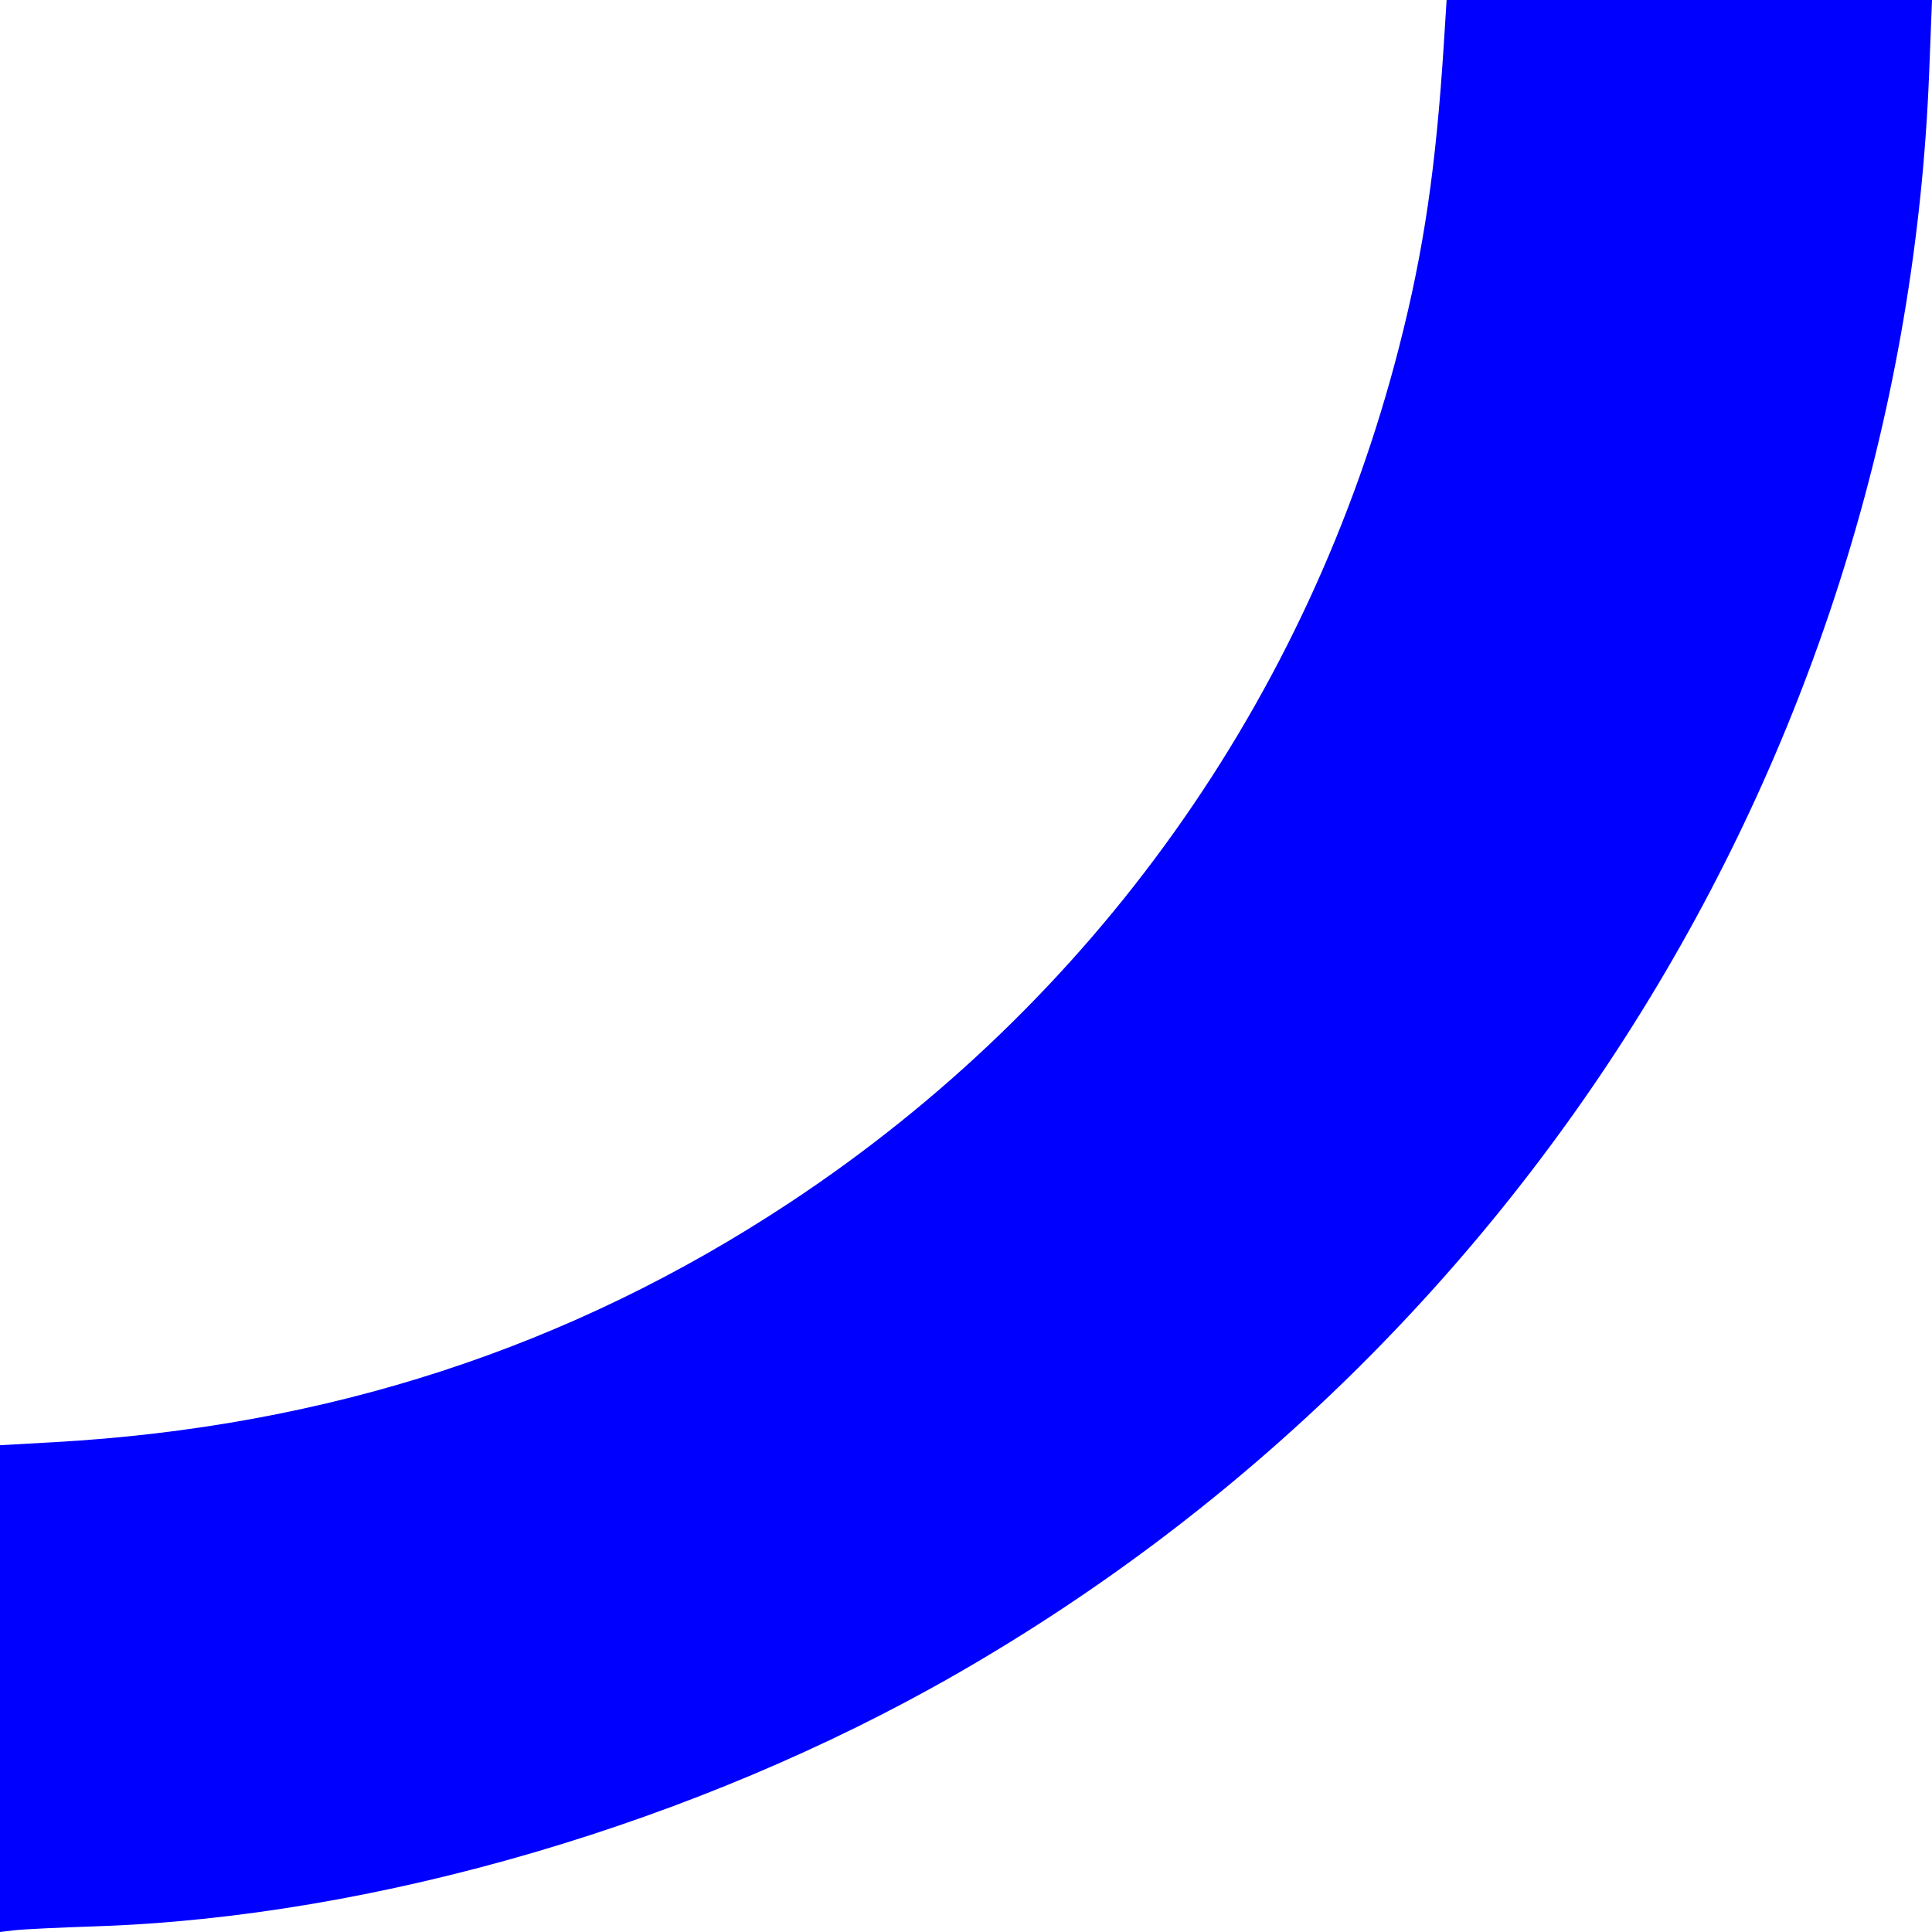 <?xml version="1.0" encoding="UTF-8" standalone="no"?>
<!-- Created with Inkscape (http://www.inkscape.org/) -->

<svg
   width="640"
   height="640"
   viewBox="0 0 169.333 169.333"
   version="1.1"
   id="svg4477"
   inkscape:version="1.1 (c68e22c387, 2021-05-23)"
   sodipodi:docname="Blue Block.svg"
   xmlns:inkscape="http://www.inkscape.org/namespaces/inkscape"
   xmlns:sodipodi="http://sodipodi.sourceforge.net/DTD/sodipodi-0.dtd"
   xmlns="http://www.w3.org/2000/svg"
   xmlns:svg="http://www.w3.org/2000/svg">
  <sodipodi:namedview
     id="namedview4479"
     pagecolor="#ffffff"
     bordercolor="#666666"
     borderopacity="1.0"
     inkscape:pageshadow="2"
     inkscape:pageopacity="0.0"
     inkscape:pagecheckerboard="0"
     inkscape:document-units="px"
     showgrid="false"
     units="px"
     inkscape:zoom="0.4944234"
     inkscape:cx="256.86486"
     inkscape:cy="301.36114"
     inkscape:window-width="1366"
     inkscape:window-height="705"
     inkscape:window-x="-8"
     inkscape:window-y="-8"
     inkscape:window-maximized="1"
     inkscape:current-layer="layer1" />
  <defs
     id="defs4474" />
  <g
     inkscape:label="Layer 1"
     inkscape:groupmode="layer"
     id="layer1">
    <path
       style="fill:#0000ff;stroke:#000000;stroke-width:0;stroke-miterlimit:4;stroke-dasharray:none"
       d="m 5e-7,148 v -21.333 l 4.69,-0.262 C 28.635,125.069 49.949,118.132 69.22,105.403 95.845,87.817 114.697,61.341 122.63,30.397 124.792,21.961 125.86,14.703 126.554,3.728 L 126.79,5e-7 h 21.272 21.272 l -0.251,6.404 C 166.81,64.506 134.553,117.602 83.841,146.714 61.127,159.754 32.928,168.024 8.422,168.834 c -3.264,0.108 -6.494,0.264 -7.178,0.348 L 5.0000001e-7,169.333 Z"
       id="path3337"
       inkscape:export-filename="C:\Users\Siam11651\Desktop\Blue Block.png"
       inkscape:export-xdpi="96"
       inkscape:export-ydpi="96" />
  </g>
</svg>
